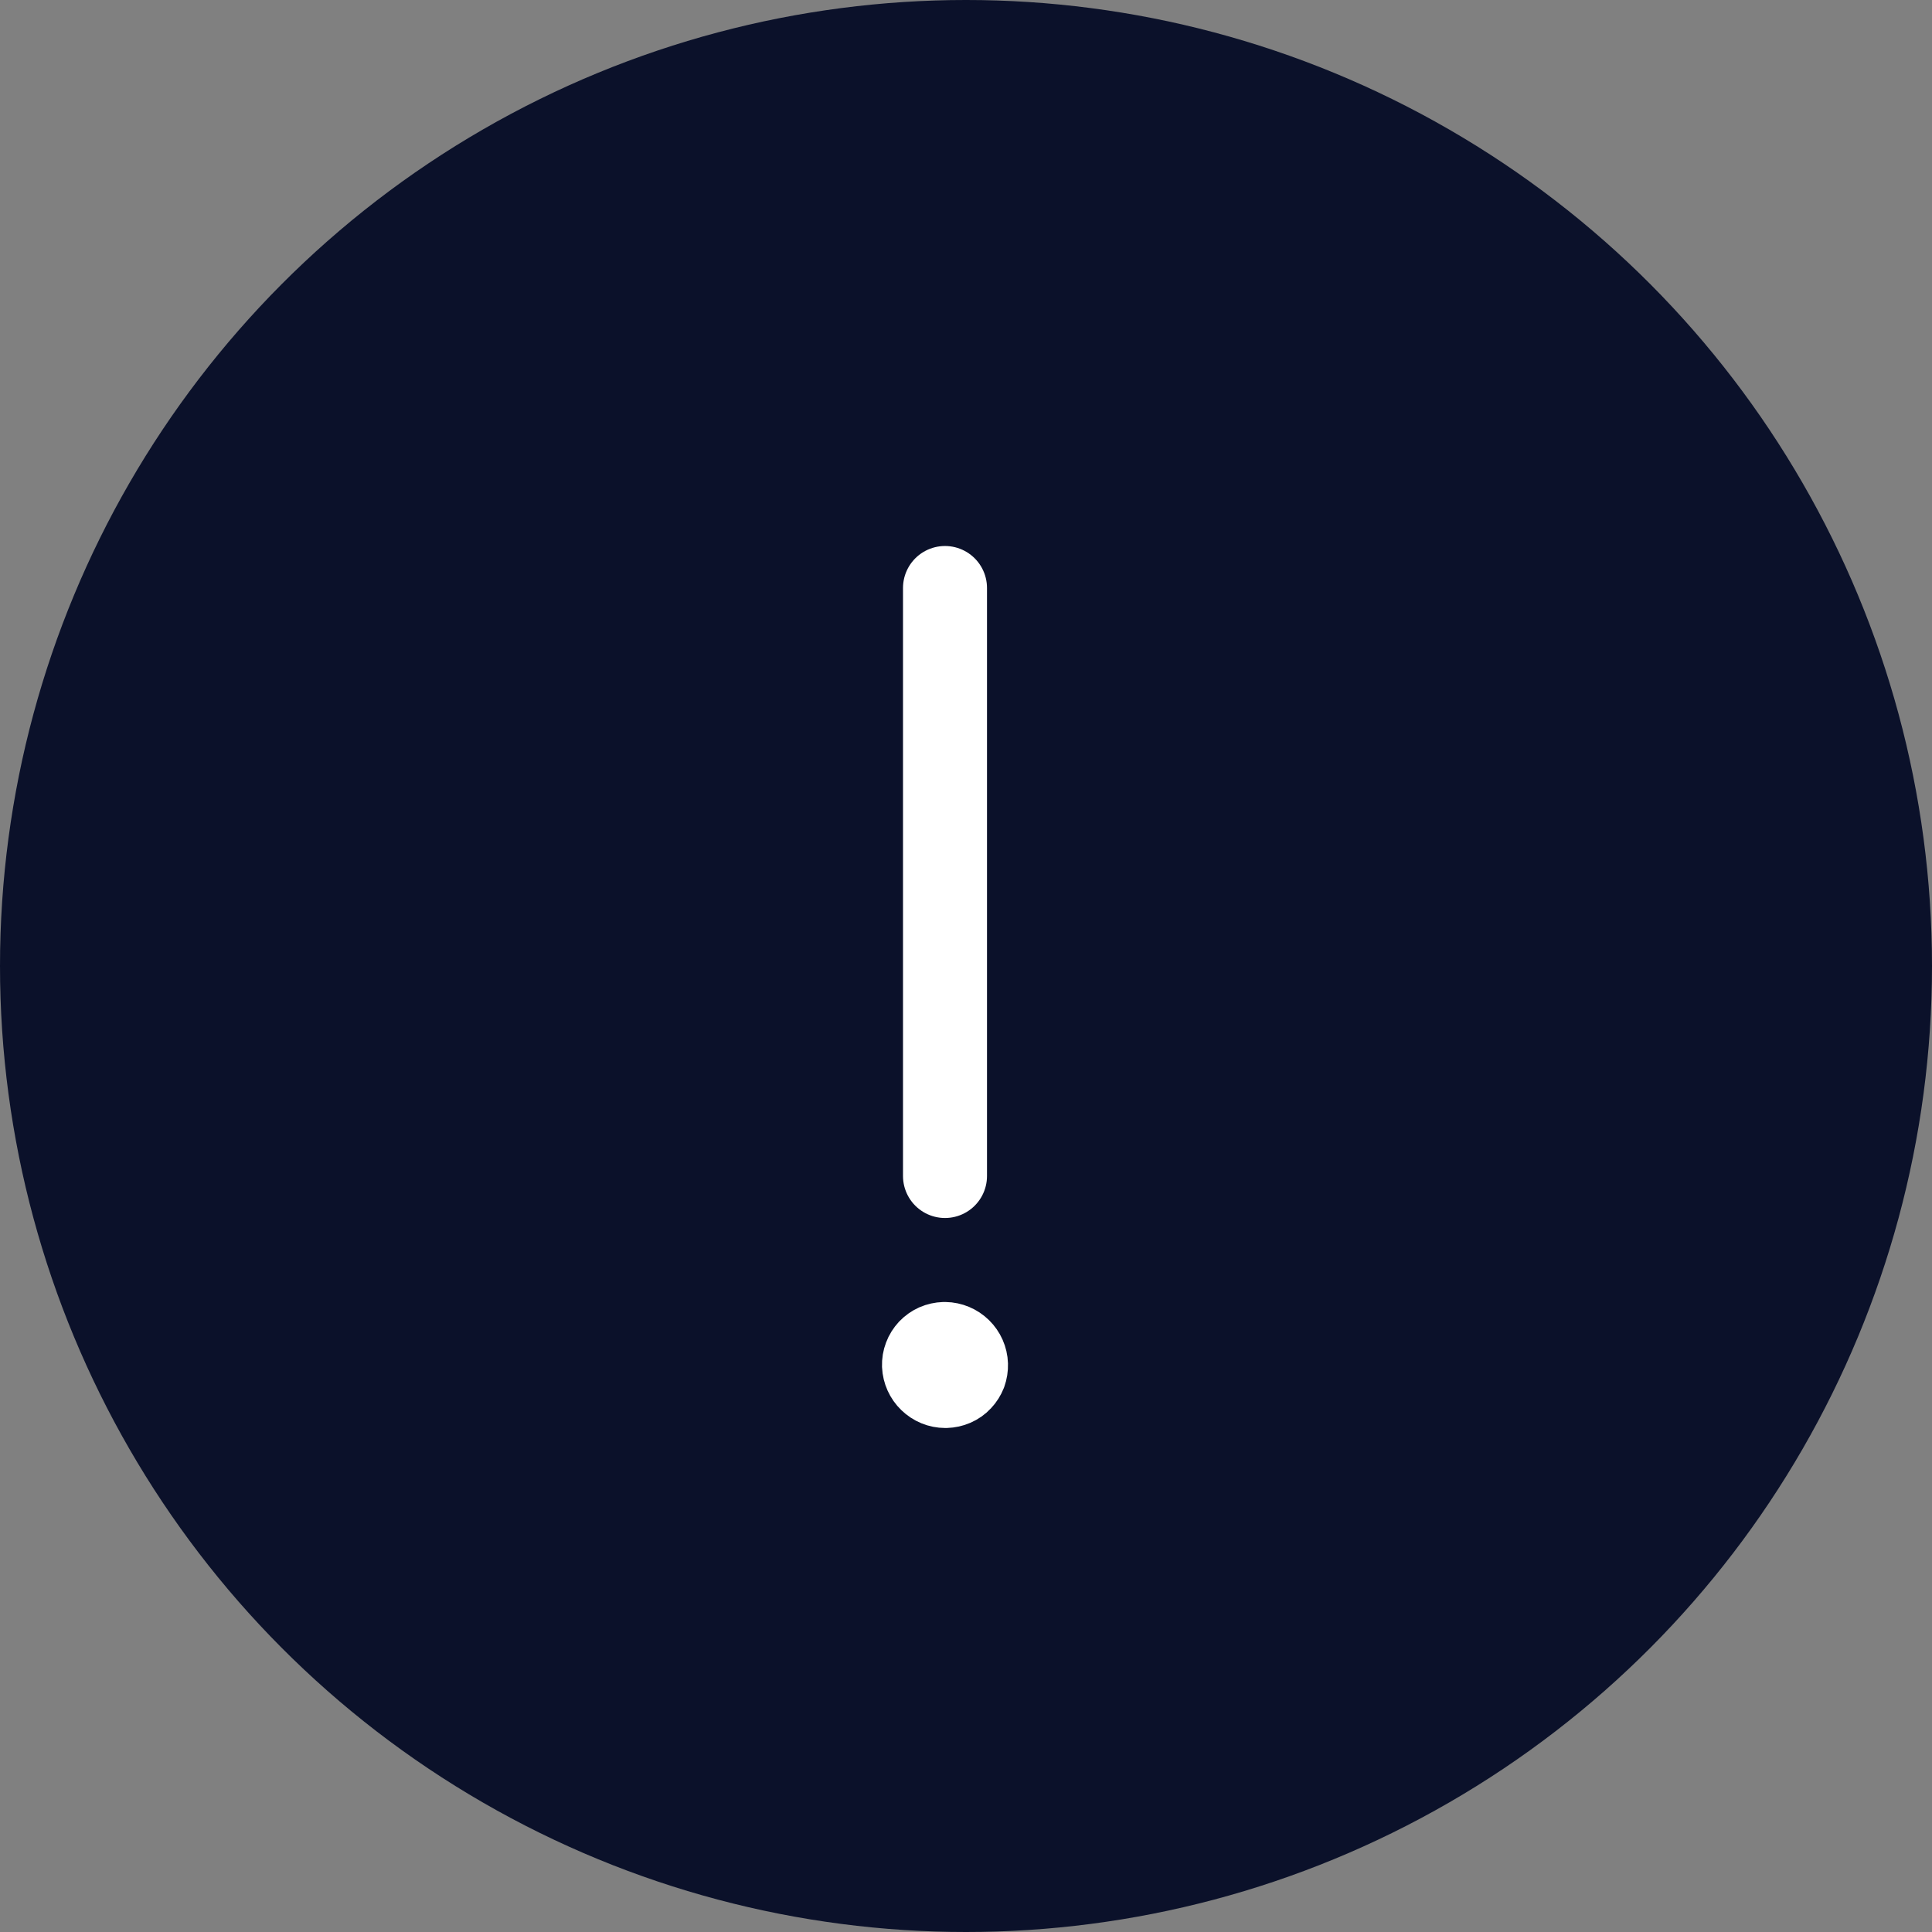 <svg width="23" height="23" viewBox="0 0 23 23" fill="none" xmlns="http://www.w3.org/2000/svg">
<rect x="0" y="0" width="23" height="23" fill="#808080" stroke="none"/>
<circle cx="11.5" cy="11.5" r="11.5" fill="#0B112A"/>
<path d="M11.25 14V7" stroke="white" stroke-linecap="round" stroke-linejoin="round"/>
<path d="M11.241 16C11.209 16.001 11.176 16.008 11.146 16.021C11.117 16.034 11.09 16.053 11.067 16.077C11.045 16.101 11.027 16.129 11.016 16.159C11.004 16.19 10.999 16.222 11 16.255C11.003 16.321 11.031 16.383 11.078 16.428C11.125 16.474 11.188 16.5 11.254 16.5H11.259C11.292 16.499 11.324 16.492 11.354 16.479C11.384 16.466 11.411 16.447 11.433 16.423C11.456 16.399 11.473 16.371 11.485 16.341C11.496 16.31 11.501 16.278 11.5 16.245C11.498 16.18 11.47 16.118 11.424 16.073C11.377 16.027 11.315 16.001 11.25 16H11.245" stroke="white" stroke-linecap="round" stroke-linejoin="round"/>
</svg>
